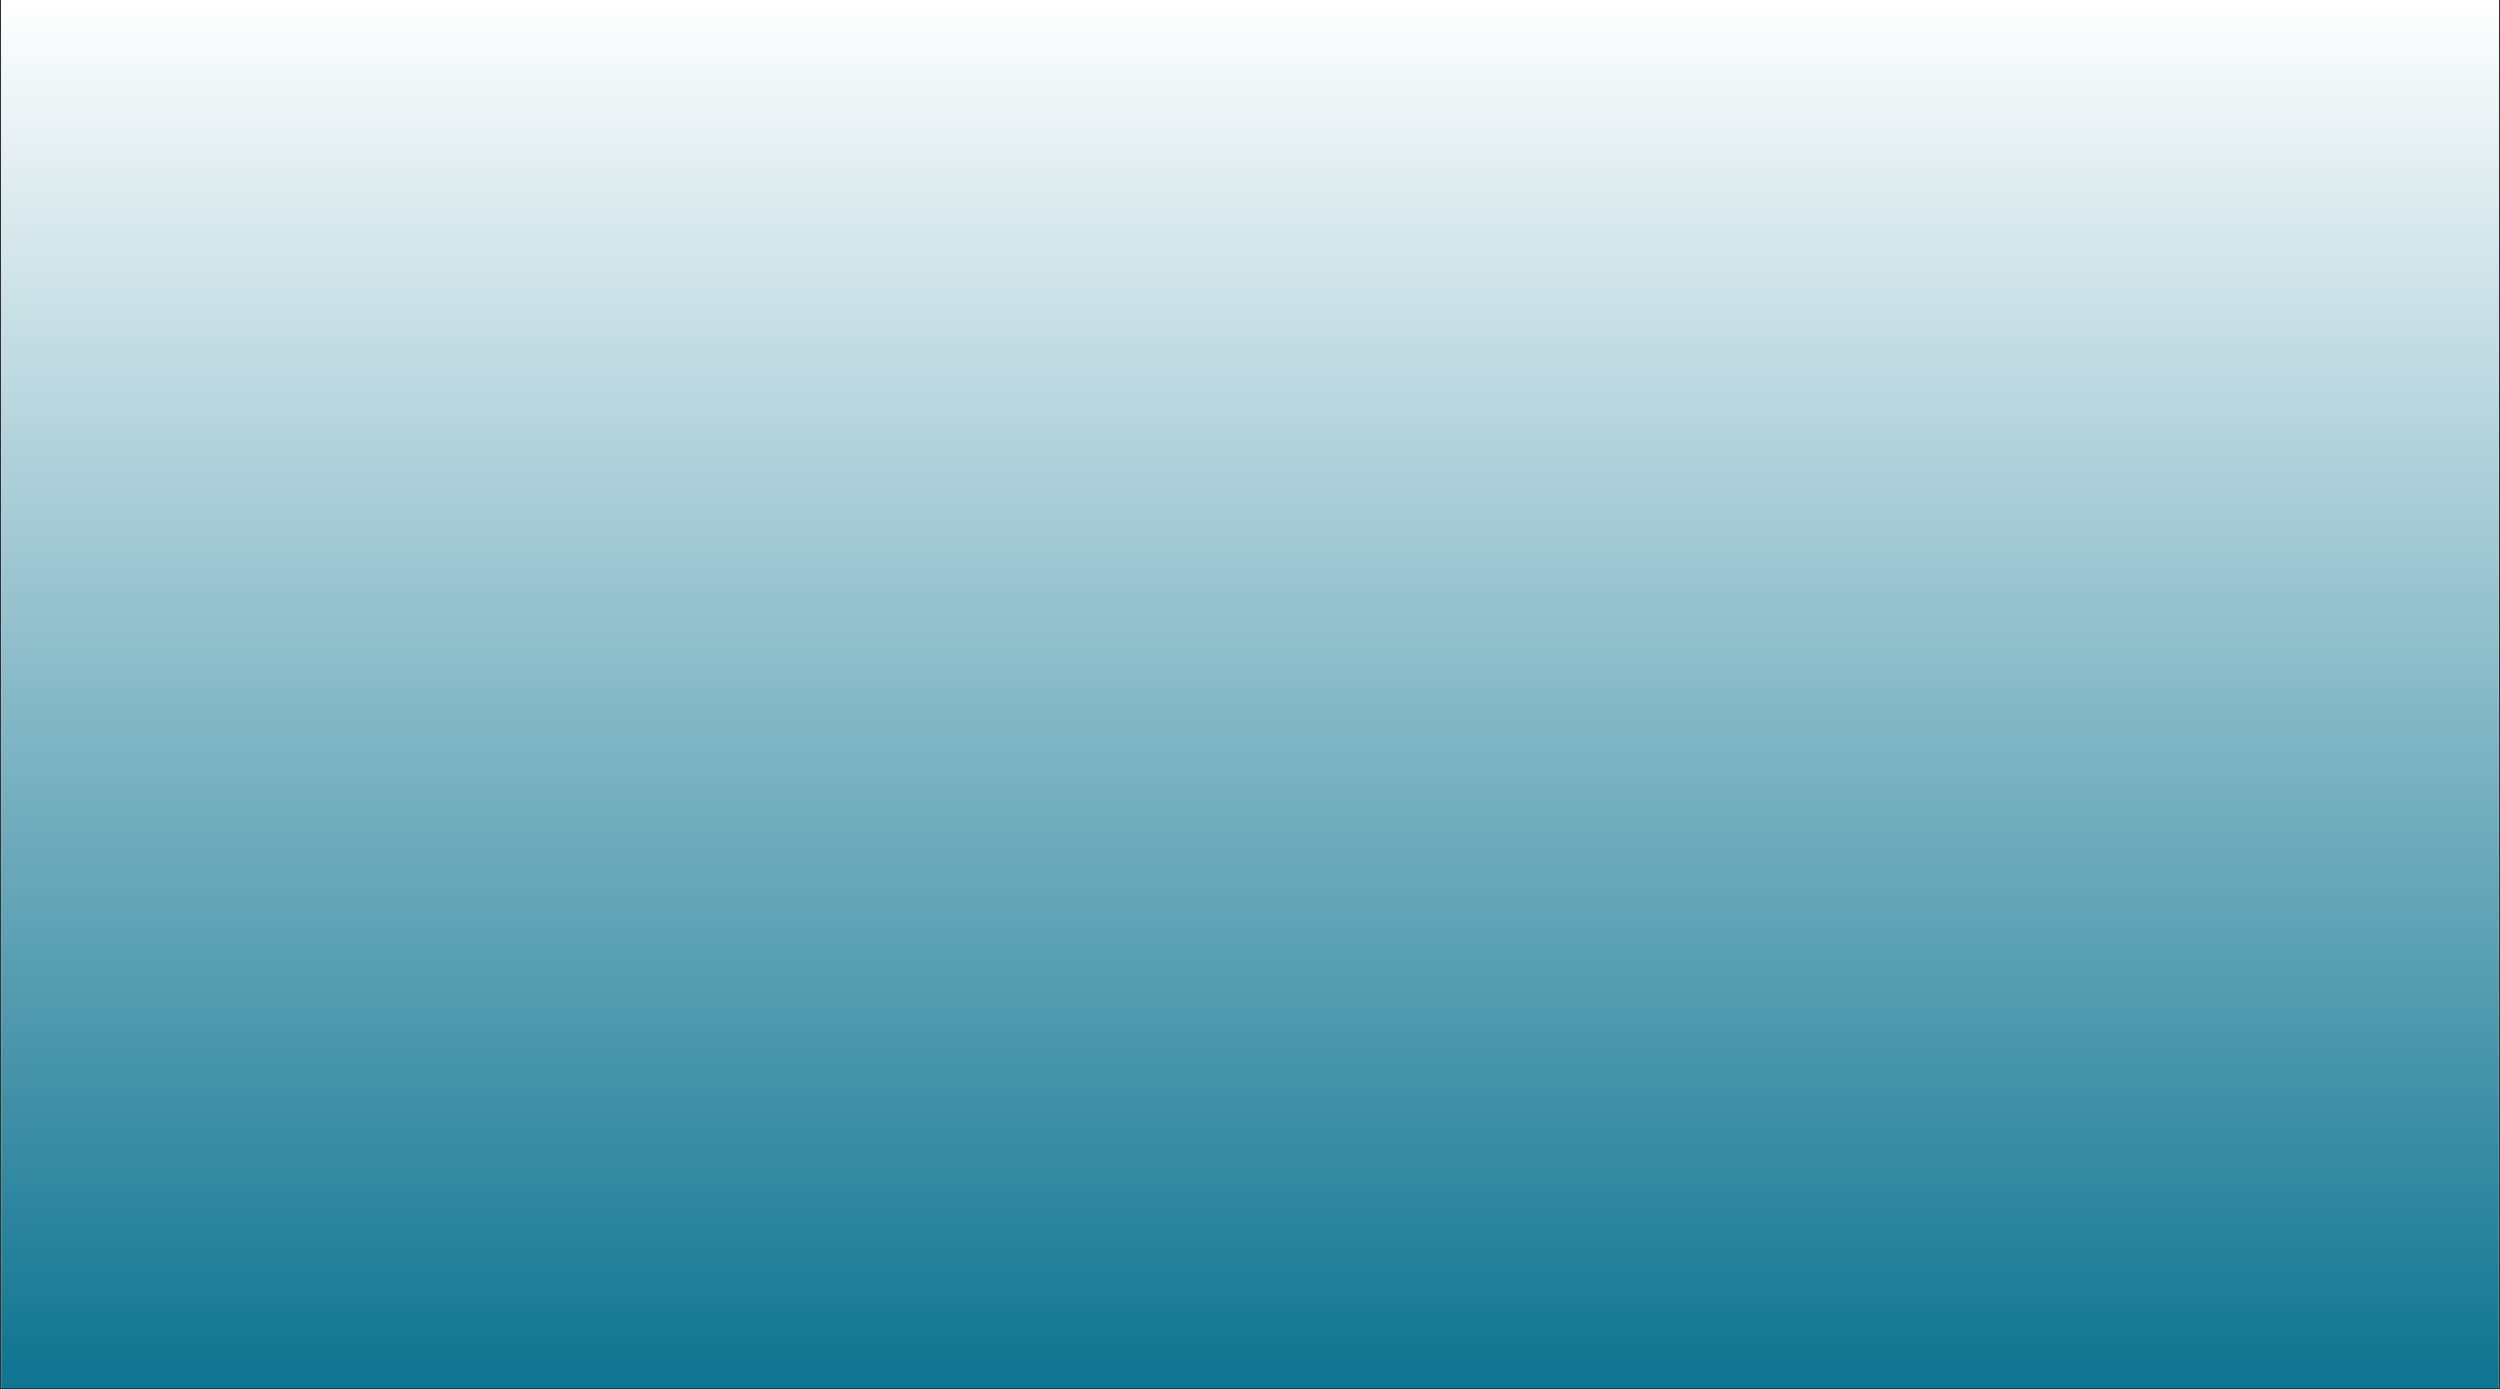 <svg xmlns="http://www.w3.org/2000/svg" xmlns:xlink="http://www.w3.org/1999/xlink" width="1920" zoomAndPan="magnify" viewBox="0 0 1440 800.25" height="1067" preserveAspectRatio="xMidYMid meet" version="1.0"><rect x="0" y="0" width="1440" height="800.25" fill="#333333" stroke="none"/><defs><clipPath id="801bbd9f60"><path d="M 0.676 0 L 1439.324 0 L 1439.324 799.5 L 0.676 799.5 Z M 0.676 0 " clip-rule="nonzero"/></clipPath><linearGradient x1="960" gradientTransform="matrix(0.749, 0, 0, 0.749, 0.674, 0)" y1="0" x2="960" gradientUnits="userSpaceOnUse" y2="1067" id="29864b8608"><stop stop-opacity="1" stop-color="rgb(100%, 100%, 100%)" offset="0"/><stop stop-opacity="1" stop-color="rgb(99.631%, 99.786%, 99.829%)" offset="0.004"/><stop stop-opacity="1" stop-color="rgb(99.261%, 99.573%, 99.66%)" offset="0.008"/><stop stop-opacity="1" stop-color="rgb(98.892%, 99.359%, 99.489%)" offset="0.012"/><stop stop-opacity="1" stop-color="rgb(98.523%, 99.147%, 99.319%)" offset="0.016"/><stop stop-opacity="1" stop-color="rgb(98.154%, 98.933%, 99.149%)" offset="0.02"/><stop stop-opacity="1" stop-color="rgb(97.784%, 98.721%, 98.979%)" offset="0.023"/><stop stop-opacity="1" stop-color="rgb(97.415%, 98.508%, 98.81%)" offset="0.027"/><stop stop-opacity="1" stop-color="rgb(97.046%, 98.296%, 98.64%)" offset="0.031"/><stop stop-opacity="1" stop-color="rgb(96.677%, 98.082%, 98.47%)" offset="0.035"/><stop stop-opacity="1" stop-color="rgb(96.307%, 97.87%, 98.3%)" offset="0.039"/><stop stop-opacity="1" stop-color="rgb(95.938%, 97.656%, 98.129%)" offset="0.043"/><stop stop-opacity="1" stop-color="rgb(95.569%, 97.444%, 97.96%)" offset="0.047"/><stop stop-opacity="1" stop-color="rgb(95.2%, 97.231%, 97.789%)" offset="0.051"/><stop stop-opacity="1" stop-color="rgb(94.832%, 97.018%, 97.62%)" offset="0.055"/><stop stop-opacity="1" stop-color="rgb(94.463%, 96.805%, 97.45%)" offset="0.059"/><stop stop-opacity="1" stop-color="rgb(94.093%, 96.593%, 97.281%)" offset="0.062"/><stop stop-opacity="1" stop-color="rgb(93.724%, 96.379%, 97.11%)" offset="0.066"/><stop stop-opacity="1" stop-color="rgb(93.355%, 96.167%, 96.941%)" offset="0.07"/><stop stop-opacity="1" stop-color="rgb(92.986%, 95.953%, 96.77%)" offset="0.074"/><stop stop-opacity="1" stop-color="rgb(92.616%, 95.741%, 96.6%)" offset="0.078"/><stop stop-opacity="1" stop-color="rgb(92.247%, 95.528%, 96.431%)" offset="0.082"/><stop stop-opacity="1" stop-color="rgb(91.878%, 95.316%, 96.262%)" offset="0.086"/><stop stop-opacity="1" stop-color="rgb(91.508%, 95.102%, 96.091%)" offset="0.09"/><stop stop-opacity="1" stop-color="rgb(91.139%, 94.89%, 95.921%)" offset="0.094"/><stop stop-opacity="1" stop-color="rgb(90.77%, 94.676%, 95.75%)" offset="0.098"/><stop stop-opacity="1" stop-color="rgb(90.402%, 94.464%, 95.581%)" offset="0.102"/><stop stop-opacity="1" stop-color="rgb(90.033%, 94.25%, 95.41%)" offset="0.105"/><stop stop-opacity="1" stop-color="rgb(89.664%, 94.038%, 95.241%)" offset="0.109"/><stop stop-opacity="1" stop-color="rgb(89.294%, 93.825%, 95.071%)" offset="0.113"/><stop stop-opacity="1" stop-color="rgb(88.925%, 93.613%, 94.902%)" offset="0.117"/><stop stop-opacity="1" stop-color="rgb(88.556%, 93.399%, 94.731%)" offset="0.121"/><stop stop-opacity="1" stop-color="rgb(88.187%, 93.187%, 94.562%)" offset="0.125"/><stop stop-opacity="1" stop-color="rgb(87.817%, 92.973%, 94.391%)" offset="0.129"/><stop stop-opacity="1" stop-color="rgb(87.448%, 92.761%, 94.221%)" offset="0.133"/><stop stop-opacity="1" stop-color="rgb(87.079%, 92.548%, 94.052%)" offset="0.137"/><stop stop-opacity="1" stop-color="rgb(86.71%, 92.336%, 93.883%)" offset="0.141"/><stop stop-opacity="1" stop-color="rgb(86.34%, 92.122%, 93.712%)" offset="0.145"/><stop stop-opacity="1" stop-color="rgb(85.973%, 91.91%, 93.542%)" offset="0.148"/><stop stop-opacity="1" stop-color="rgb(85.603%, 91.696%, 93.372%)" offset="0.152"/><stop stop-opacity="1" stop-color="rgb(85.234%, 91.484%, 93.202%)" offset="0.156"/><stop stop-opacity="1" stop-color="rgb(84.865%, 91.27%, 93.031%)" offset="0.16"/><stop stop-opacity="1" stop-color="rgb(84.496%, 91.058%, 92.862%)" offset="0.164"/><stop stop-opacity="1" stop-color="rgb(84.126%, 90.845%, 92.693%)" offset="0.168"/><stop stop-opacity="1" stop-color="rgb(83.757%, 90.633%, 92.523%)" offset="0.172"/><stop stop-opacity="1" stop-color="rgb(83.388%, 90.419%, 92.352%)" offset="0.176"/><stop stop-opacity="1" stop-color="rgb(83.018%, 90.207%, 92.183%)" offset="0.18"/><stop stop-opacity="1" stop-color="rgb(82.649%, 89.993%, 92.012%)" offset="0.184"/><stop stop-opacity="1" stop-color="rgb(82.28%, 89.781%, 91.843%)" offset="0.188"/><stop stop-opacity="1" stop-color="rgb(81.911%, 89.568%, 91.673%)" offset="0.191"/><stop stop-opacity="1" stop-color="rgb(81.543%, 89.355%, 91.504%)" offset="0.195"/><stop stop-opacity="1" stop-color="rgb(81.174%, 89.142%, 91.333%)" offset="0.199"/><stop stop-opacity="1" stop-color="rgb(80.804%, 88.928%, 91.164%)" offset="0.203"/><stop stop-opacity="1" stop-color="rgb(80.435%, 88.715%, 90.993%)" offset="0.207"/><stop stop-opacity="1" stop-color="rgb(80.066%, 88.503%, 90.823%)" offset="0.211"/><stop stop-opacity="1" stop-color="rgb(79.697%, 88.289%, 90.652%)" offset="0.215"/><stop stop-opacity="1" stop-color="rgb(79.327%, 88.077%, 90.483%)" offset="0.219"/><stop stop-opacity="1" stop-color="rgb(78.958%, 87.863%, 90.314%)" offset="0.223"/><stop stop-opacity="1" stop-color="rgb(78.589%, 87.651%, 90.144%)" offset="0.227"/><stop stop-opacity="1" stop-color="rgb(78.22%, 87.437%, 89.973%)" offset="0.23"/><stop stop-opacity="1" stop-color="rgb(77.85%, 87.225%, 89.804%)" offset="0.234"/><stop stop-opacity="1" stop-color="rgb(77.481%, 87.012%, 89.633%)" offset="0.238"/><stop stop-opacity="1" stop-color="rgb(77.112%, 86.8%, 89.464%)" offset="0.242"/><stop stop-opacity="1" stop-color="rgb(76.743%, 86.586%, 89.293%)" offset="0.246"/><stop stop-opacity="1" stop-color="rgb(76.375%, 86.374%, 89.124%)" offset="0.25"/><stop stop-opacity="1" stop-color="rgb(76.006%, 86.16%, 88.954%)" offset="0.254"/><stop stop-opacity="1" stop-color="rgb(75.636%, 85.948%, 88.785%)" offset="0.258"/><stop stop-opacity="1" stop-color="rgb(75.267%, 85.735%, 88.614%)" offset="0.262"/><stop stop-opacity="1" stop-color="rgb(74.898%, 85.522%, 88.445%)" offset="0.266"/><stop stop-opacity="1" stop-color="rgb(74.529%, 85.309%, 88.274%)" offset="0.27"/><stop stop-opacity="1" stop-color="rgb(74.159%, 85.097%, 88.104%)" offset="0.273"/><stop stop-opacity="1" stop-color="rgb(73.79%, 84.883%, 87.935%)" offset="0.277"/><stop stop-opacity="1" stop-color="rgb(73.421%, 84.671%, 87.766%)" offset="0.281"/><stop stop-opacity="1" stop-color="rgb(73.051%, 84.457%, 87.595%)" offset="0.285"/><stop stop-opacity="1" stop-color="rgb(72.682%, 84.245%, 87.425%)" offset="0.289"/><stop stop-opacity="1" stop-color="rgb(72.313%, 84.032%, 87.254%)" offset="0.293"/><stop stop-opacity="1" stop-color="rgb(71.945%, 83.82%, 87.085%)" offset="0.297"/><stop stop-opacity="1" stop-color="rgb(71.576%, 83.606%, 86.914%)" offset="0.301"/><stop stop-opacity="1" stop-color="rgb(71.207%, 83.394%, 86.745%)" offset="0.305"/><stop stop-opacity="1" stop-color="rgb(70.837%, 83.18%, 86.575%)" offset="0.309"/><stop stop-opacity="1" stop-color="rgb(70.468%, 82.968%, 86.406%)" offset="0.312"/><stop stop-opacity="1" stop-color="rgb(70.099%, 82.755%, 86.235%)" offset="0.316"/><stop stop-opacity="1" stop-color="rgb(69.73%, 82.542%, 86.066%)" offset="0.32"/><stop stop-opacity="1" stop-color="rgb(69.36%, 82.329%, 85.895%)" offset="0.324"/><stop stop-opacity="1" stop-color="rgb(68.991%, 82.117%, 85.725%)" offset="0.328"/><stop stop-opacity="1" stop-color="rgb(68.622%, 81.903%, 85.556%)" offset="0.332"/><stop stop-opacity="1" stop-color="rgb(68.253%, 81.691%, 85.387%)" offset="0.336"/><stop stop-opacity="1" stop-color="rgb(67.883%, 81.477%, 85.216%)" offset="0.34"/><stop stop-opacity="1" stop-color="rgb(67.516%, 81.265%, 85.046%)" offset="0.344"/><stop stop-opacity="1" stop-color="rgb(67.146%, 81.052%, 84.875%)" offset="0.348"/><stop stop-opacity="1" stop-color="rgb(66.777%, 80.84%, 84.706%)" offset="0.352"/><stop stop-opacity="1" stop-color="rgb(66.408%, 80.626%, 84.535%)" offset="0.355"/><stop stop-opacity="1" stop-color="rgb(66.039%, 80.414%, 84.366%)" offset="0.359"/><stop stop-opacity="1" stop-color="rgb(65.669%, 80.2%, 84.196%)" offset="0.363"/><stop stop-opacity="1" stop-color="rgb(65.3%, 79.988%, 84.027%)" offset="0.367"/><stop stop-opacity="1" stop-color="rgb(64.931%, 79.774%, 83.856%)" offset="0.371"/><stop stop-opacity="1" stop-color="rgb(64.561%, 79.562%, 83.687%)" offset="0.375"/><stop stop-opacity="1" stop-color="rgb(64.192%, 79.349%, 83.516%)" offset="0.379"/><stop stop-opacity="1" stop-color="rgb(63.823%, 79.137%, 83.347%)" offset="0.383"/><stop stop-opacity="1" stop-color="rgb(63.454%, 78.923%, 83.177%)" offset="0.387"/><stop stop-opacity="1" stop-color="rgb(63.086%, 78.711%, 83.008%)" offset="0.391"/><stop stop-opacity="1" stop-color="rgb(62.717%, 78.497%, 82.837%)" offset="0.395"/><stop stop-opacity="1" stop-color="rgb(62.347%, 78.284%, 82.668%)" offset="0.398"/><stop stop-opacity="1" stop-color="rgb(61.978%, 78.07%, 82.497%)" offset="0.402"/><stop stop-opacity="1" stop-color="rgb(61.609%, 77.858%, 82.327%)" offset="0.406"/><stop stop-opacity="1" stop-color="rgb(61.24%, 77.644%, 82.156%)" offset="0.41"/><stop stop-opacity="1" stop-color="rgb(60.87%, 77.432%, 81.987%)" offset="0.414"/><stop stop-opacity="1" stop-color="rgb(60.501%, 77.219%, 81.818%)" offset="0.418"/><stop stop-opacity="1" stop-color="rgb(60.132%, 77.007%, 81.648%)" offset="0.422"/><stop stop-opacity="1" stop-color="rgb(59.763%, 76.793%, 81.477%)" offset="0.426"/><stop stop-opacity="1" stop-color="rgb(59.393%, 76.581%, 81.308%)" offset="0.43"/><stop stop-opacity="1" stop-color="rgb(59.024%, 76.367%, 81.137%)" offset="0.434"/><stop stop-opacity="1" stop-color="rgb(58.655%, 76.155%, 80.968%)" offset="0.438"/><stop stop-opacity="1" stop-color="rgb(58.286%, 75.941%, 80.797%)" offset="0.441"/><stop stop-opacity="1" stop-color="rgb(57.918%, 75.729%, 80.627%)" offset="0.445"/><stop stop-opacity="1" stop-color="rgb(57.549%, 75.516%, 80.458%)" offset="0.449"/><stop stop-opacity="1" stop-color="rgb(57.179%, 75.304%, 80.289%)" offset="0.453"/><stop stop-opacity="1" stop-color="rgb(56.81%, 75.09%, 80.118%)" offset="0.457"/><stop stop-opacity="1" stop-color="rgb(56.441%, 74.878%, 79.948%)" offset="0.461"/><stop stop-opacity="1" stop-color="rgb(56.071%, 74.664%, 79.778%)" offset="0.465"/><stop stop-opacity="1" stop-color="rgb(55.702%, 74.452%, 79.608%)" offset="0.469"/><stop stop-opacity="1" stop-color="rgb(55.333%, 74.239%, 79.439%)" offset="0.473"/><stop stop-opacity="1" stop-color="rgb(54.964%, 74.026%, 79.269%)" offset="0.477"/><stop stop-opacity="1" stop-color="rgb(54.594%, 73.813%, 79.099%)" offset="0.48"/><stop stop-opacity="1" stop-color="rgb(54.225%, 73.601%, 78.929%)" offset="0.484"/><stop stop-opacity="1" stop-color="rgb(53.856%, 73.387%, 78.758%)" offset="0.488"/><stop stop-opacity="1" stop-color="rgb(53.488%, 73.175%, 78.589%)" offset="0.492"/><stop stop-opacity="1" stop-color="rgb(53.119%, 72.961%, 78.418%)" offset="0.496"/><stop stop-opacity="1" stop-color="rgb(52.75%, 72.749%, 78.249%)" offset="0.5"/><stop stop-opacity="1" stop-color="rgb(52.38%, 72.536%, 78.079%)" offset="0.504"/><stop stop-opacity="1" stop-color="rgb(52.011%, 72.324%, 77.91%)" offset="0.508"/><stop stop-opacity="1" stop-color="rgb(51.642%, 72.11%, 77.739%)" offset="0.512"/><stop stop-opacity="1" stop-color="rgb(51.273%, 71.898%, 77.57%)" offset="0.516"/><stop stop-opacity="1" stop-color="rgb(50.903%, 71.684%, 77.399%)" offset="0.52"/><stop stop-opacity="1" stop-color="rgb(50.534%, 71.472%, 77.229%)" offset="0.523"/><stop stop-opacity="1" stop-color="rgb(50.165%, 71.259%, 77.06%)" offset="0.527"/><stop stop-opacity="1" stop-color="rgb(49.796%, 71.046%, 76.891%)" offset="0.531"/><stop stop-opacity="1" stop-color="rgb(49.426%, 70.833%, 76.72%)" offset="0.535"/><stop stop-opacity="1" stop-color="rgb(49.059%, 70.621%, 76.55%)" offset="0.539"/><stop stop-opacity="1" stop-color="rgb(48.689%, 70.407%, 76.379%)" offset="0.543"/><stop stop-opacity="1" stop-color="rgb(48.32%, 70.195%, 76.21%)" offset="0.547"/><stop stop-opacity="1" stop-color="rgb(47.951%, 69.981%, 76.039%)" offset="0.551"/><stop stop-opacity="1" stop-color="rgb(47.581%, 69.769%, 75.87%)" offset="0.555"/><stop stop-opacity="1" stop-color="rgb(47.212%, 69.556%, 75.7%)" offset="0.559"/><stop stop-opacity="1" stop-color="rgb(46.843%, 69.344%, 75.531%)" offset="0.562"/><stop stop-opacity="1" stop-color="rgb(46.474%, 69.13%, 75.36%)" offset="0.566"/><stop stop-opacity="1" stop-color="rgb(46.104%, 68.918%, 75.191%)" offset="0.57"/><stop stop-opacity="1" stop-color="rgb(45.735%, 68.704%, 75.02%)" offset="0.574"/><stop stop-opacity="1" stop-color="rgb(45.366%, 68.492%, 74.85%)" offset="0.578"/><stop stop-opacity="1" stop-color="rgb(44.997%, 68.279%, 74.681%)" offset="0.582"/><stop stop-opacity="1" stop-color="rgb(44.629%, 68.066%, 74.512%)" offset="0.586"/><stop stop-opacity="1" stop-color="rgb(44.26%, 67.853%, 74.341%)" offset="0.59"/><stop stop-opacity="1" stop-color="rgb(43.89%, 67.639%, 74.171%)" offset="0.594"/><stop stop-opacity="1" stop-color="rgb(43.521%, 67.426%, 74.001%)" offset="0.598"/><stop stop-opacity="1" stop-color="rgb(43.152%, 67.213%, 73.831%)" offset="0.602"/><stop stop-opacity="1" stop-color="rgb(42.783%, 67%, 73.66%)" offset="0.605"/><stop stop-opacity="1" stop-color="rgb(42.413%, 66.788%, 73.491%)" offset="0.609"/><stop stop-opacity="1" stop-color="rgb(42.044%, 66.574%, 73.322%)" offset="0.613"/><stop stop-opacity="1" stop-color="rgb(41.675%, 66.362%, 73.152%)" offset="0.617"/><stop stop-opacity="1" stop-color="rgb(41.306%, 66.148%, 72.981%)" offset="0.621"/><stop stop-opacity="1" stop-color="rgb(40.936%, 65.936%, 72.812%)" offset="0.625"/><stop stop-opacity="1" stop-color="rgb(40.567%, 65.723%, 72.641%)" offset="0.629"/><stop stop-opacity="1" stop-color="rgb(40.198%, 65.511%, 72.472%)" offset="0.633"/><stop stop-opacity="1" stop-color="rgb(39.828%, 65.297%, 72.301%)" offset="0.637"/><stop stop-opacity="1" stop-color="rgb(39.461%, 65.085%, 72.131%)" offset="0.641"/><stop stop-opacity="1" stop-color="rgb(39.091%, 64.871%, 71.962%)" offset="0.645"/><stop stop-opacity="1" stop-color="rgb(38.722%, 64.659%, 71.793%)" offset="0.648"/><stop stop-opacity="1" stop-color="rgb(38.353%, 64.445%, 71.622%)" offset="0.652"/><stop stop-opacity="1" stop-color="rgb(37.984%, 64.233%, 71.452%)" offset="0.656"/><stop stop-opacity="1" stop-color="rgb(37.614%, 64.02%, 71.281%)" offset="0.66"/><stop stop-opacity="1" stop-color="rgb(37.245%, 63.808%, 71.112%)" offset="0.664"/><stop stop-opacity="1" stop-color="rgb(36.876%, 63.594%, 70.943%)" offset="0.668"/><stop stop-opacity="1" stop-color="rgb(36.507%, 63.382%, 70.773%)" offset="0.672"/><stop stop-opacity="1" stop-color="rgb(36.137%, 63.168%, 70.602%)" offset="0.676"/><stop stop-opacity="1" stop-color="rgb(35.768%, 62.956%, 70.433%)" offset="0.68"/><stop stop-opacity="1" stop-color="rgb(35.399%, 62.743%, 70.262%)" offset="0.684"/><stop stop-opacity="1" stop-color="rgb(35.031%, 62.531%, 70.093%)" offset="0.688"/><stop stop-opacity="1" stop-color="rgb(34.662%, 62.317%, 69.922%)" offset="0.691"/><stop stop-opacity="1" stop-color="rgb(34.293%, 62.105%, 69.753%)" offset="0.695"/><stop stop-opacity="1" stop-color="rgb(33.923%, 61.891%, 69.583%)" offset="0.699"/><stop stop-opacity="1" stop-color="rgb(33.554%, 61.679%, 69.414%)" offset="0.703"/><stop stop-opacity="1" stop-color="rgb(33.185%, 61.465%, 69.243%)" offset="0.707"/><stop stop-opacity="1" stop-color="rgb(32.816%, 61.253%, 69.073%)" offset="0.711"/><stop stop-opacity="1" stop-color="rgb(32.446%, 61.04%, 68.903%)" offset="0.715"/><stop stop-opacity="1" stop-color="rgb(32.077%, 60.828%, 68.733%)" offset="0.719"/><stop stop-opacity="1" stop-color="rgb(31.708%, 60.614%, 68.564%)" offset="0.723"/><stop stop-opacity="1" stop-color="rgb(31.339%, 60.402%, 68.394%)" offset="0.727"/><stop stop-opacity="1" stop-color="rgb(30.969%, 60.188%, 68.224%)" offset="0.73"/><stop stop-opacity="1" stop-color="rgb(30.602%, 59.976%, 68.054%)" offset="0.734"/><stop stop-opacity="1" stop-color="rgb(30.232%, 59.763%, 67.883%)" offset="0.738"/><stop stop-opacity="1" stop-color="rgb(29.863%, 59.55%, 67.714%)" offset="0.742"/><stop stop-opacity="1" stop-color="rgb(29.494%, 59.337%, 67.543%)" offset="0.746"/><stop stop-opacity="1" stop-color="rgb(29.124%, 59.125%, 67.374%)" offset="0.75"/><stop stop-opacity="1" stop-color="rgb(28.755%, 58.911%, 67.204%)" offset="0.754"/><stop stop-opacity="1" stop-color="rgb(28.386%, 58.699%, 67.035%)" offset="0.758"/><stop stop-opacity="1" stop-color="rgb(28.017%, 58.485%, 66.864%)" offset="0.762"/><stop stop-opacity="1" stop-color="rgb(27.647%, 58.273%, 66.695%)" offset="0.766"/><stop stop-opacity="1" stop-color="rgb(27.278%, 58.06%, 66.524%)" offset="0.77"/><stop stop-opacity="1" stop-color="rgb(26.909%, 57.848%, 66.354%)" offset="0.773"/><stop stop-opacity="1" stop-color="rgb(26.54%, 57.634%, 66.185%)" offset="0.777"/><stop stop-opacity="1" stop-color="rgb(26.172%, 57.422%, 66.016%)" offset="0.781"/><stop stop-opacity="1" stop-color="rgb(25.803%, 57.208%, 65.845%)" offset="0.785"/><stop stop-opacity="1" stop-color="rgb(25.433%, 56.995%, 65.675%)" offset="0.789"/><stop stop-opacity="1" stop-color="rgb(25.064%, 56.781%, 65.504%)" offset="0.793"/><stop stop-opacity="1" stop-color="rgb(24.695%, 56.569%, 65.335%)" offset="0.797"/><stop stop-opacity="1" stop-color="rgb(24.326%, 56.355%, 65.164%)" offset="0.801"/><stop stop-opacity="1" stop-color="rgb(23.956%, 56.143%, 64.995%)" offset="0.805"/><stop stop-opacity="1" stop-color="rgb(23.587%, 55.93%, 64.825%)" offset="0.809"/><stop stop-opacity="1" stop-color="rgb(23.218%, 55.717%, 64.656%)" offset="0.812"/><stop stop-opacity="1" stop-color="rgb(22.849%, 55.504%, 64.485%)" offset="0.816"/><stop stop-opacity="1" stop-color="rgb(22.479%, 55.292%, 64.316%)" offset="0.82"/><stop stop-opacity="1" stop-color="rgb(22.11%, 55.078%, 64.145%)" offset="0.824"/><stop stop-opacity="1" stop-color="rgb(21.741%, 54.866%, 63.976%)" offset="0.828"/><stop stop-opacity="1" stop-color="rgb(21.371%, 54.652%, 63.805%)" offset="0.832"/><stop stop-opacity="1" stop-color="rgb(21.004%, 54.44%, 63.635%)" offset="0.836"/><stop stop-opacity="1" stop-color="rgb(20.634%, 54.227%, 63.466%)" offset="0.84"/><stop stop-opacity="1" stop-color="rgb(20.265%, 54.015%, 63.297%)" offset="0.844"/><stop stop-opacity="1" stop-color="rgb(19.896%, 53.801%, 63.126%)" offset="0.848"/><stop stop-opacity="1" stop-color="rgb(19.527%, 53.589%, 62.956%)" offset="0.852"/><stop stop-opacity="1" stop-color="rgb(19.157%, 53.375%, 62.785%)" offset="0.855"/><stop stop-opacity="1" stop-color="rgb(18.788%, 53.163%, 62.616%)" offset="0.859"/><stop stop-opacity="1" stop-color="rgb(18.419%, 52.95%, 62.447%)" offset="0.863"/><stop stop-opacity="1" stop-color="rgb(18.05%, 52.737%, 62.277%)" offset="0.867"/><stop stop-opacity="1" stop-color="rgb(17.68%, 52.524%, 62.106%)" offset="0.871"/><stop stop-opacity="1" stop-color="rgb(17.311%, 52.312%, 61.937%)" offset="0.875"/><stop stop-opacity="1" stop-color="rgb(16.942%, 52.098%, 61.766%)" offset="0.879"/><stop stop-opacity="1" stop-color="rgb(16.574%, 51.886%, 61.597%)" offset="0.883"/><stop stop-opacity="1" stop-color="rgb(16.205%, 51.672%, 61.426%)" offset="0.887"/><stop stop-opacity="1" stop-color="rgb(15.836%, 51.46%, 61.256%)" offset="0.891"/><stop stop-opacity="1" stop-color="rgb(15.466%, 51.247%, 61.087%)" offset="0.895"/><stop stop-opacity="1" stop-color="rgb(15.097%, 51.035%, 60.918%)" offset="0.898"/><stop stop-opacity="1" stop-color="rgb(14.728%, 50.821%, 60.747%)" offset="0.902"/><stop stop-opacity="1" stop-color="rgb(14.359%, 50.609%, 60.577%)" offset="0.906"/><stop stop-opacity="1" stop-color="rgb(13.989%, 50.395%, 60.406%)" offset="0.91"/><stop stop-opacity="1" stop-color="rgb(13.62%, 50.183%, 60.237%)" offset="0.914"/><stop stop-opacity="1" stop-color="rgb(13.251%, 49.969%, 60.068%)" offset="0.918"/><stop stop-opacity="1" stop-color="rgb(12.881%, 49.757%, 59.898%)" offset="0.922"/><stop stop-opacity="1" stop-color="rgb(12.512%, 49.544%, 59.727%)" offset="0.926"/><stop stop-opacity="1" stop-color="rgb(12.144%, 49.332%, 59.558%)" offset="0.93"/><stop stop-opacity="1" stop-color="rgb(11.775%, 49.118%, 59.387%)" offset="0.934"/><stop stop-opacity="1" stop-color="rgb(11.406%, 48.906%, 59.218%)" offset="0.938"/><stop stop-opacity="1" stop-color="rgb(11.037%, 48.692%, 59.047%)" offset="0.941"/><stop stop-opacity="1" stop-color="rgb(10.667%, 48.48%, 58.878%)" offset="0.945"/><stop stop-opacity="1" stop-color="rgb(10.298%, 48.267%, 58.708%)" offset="0.949"/><stop stop-opacity="1" stop-color="rgb(9.929%, 48.055%, 58.539%)" offset="0.953"/><stop stop-opacity="1" stop-color="rgb(9.56%, 47.841%, 58.368%)" offset="0.957"/><stop stop-opacity="1" stop-color="rgb(9.19%, 47.629%, 58.199%)" offset="0.961"/><stop stop-opacity="1" stop-color="rgb(8.821%, 47.415%, 58.028%)" offset="0.965"/><stop stop-opacity="1" stop-color="rgb(8.452%, 47.203%, 57.858%)" offset="0.969"/><stop stop-opacity="1" stop-color="rgb(8.083%, 46.989%, 57.689%)" offset="0.973"/><stop stop-opacity="1" stop-color="rgb(7.715%, 46.777%, 57.52%)" offset="0.977"/><stop stop-opacity="1" stop-color="rgb(7.346%, 46.564%, 57.349%)" offset="0.98"/><stop stop-opacity="1" stop-color="rgb(6.976%, 46.35%, 57.179%)" offset="0.984"/><stop stop-opacity="1" stop-color="rgb(6.607%, 46.136%, 57.008%)" offset="0.988"/><stop stop-opacity="1" stop-color="rgb(6.238%, 45.924%, 56.839%)" offset="0.992"/><stop stop-opacity="1" stop-color="rgb(5.869%, 45.711%, 56.668%)" offset="0.996"/><stop stop-opacity="1" stop-color="rgb(5.499%, 45.499%, 56.499%)" offset="1"/></linearGradient></defs><g clip-path="url(#801bbd9f60)"><path fill="#ffffff" d="M 0.676 0 L 1439.324 0 L 1439.324 799.5 L 0.676 799.5 Z M 0.676 0 " fill-opacity="1" fill-rule="nonzero"/><path fill="url(#29864b8608)" d="M 0.676 0 L 0.676 799.5 L 1439.324 799.5 L 1439.324 0 Z M 0.676 0 " fill-rule="nonzero"/></g></svg>